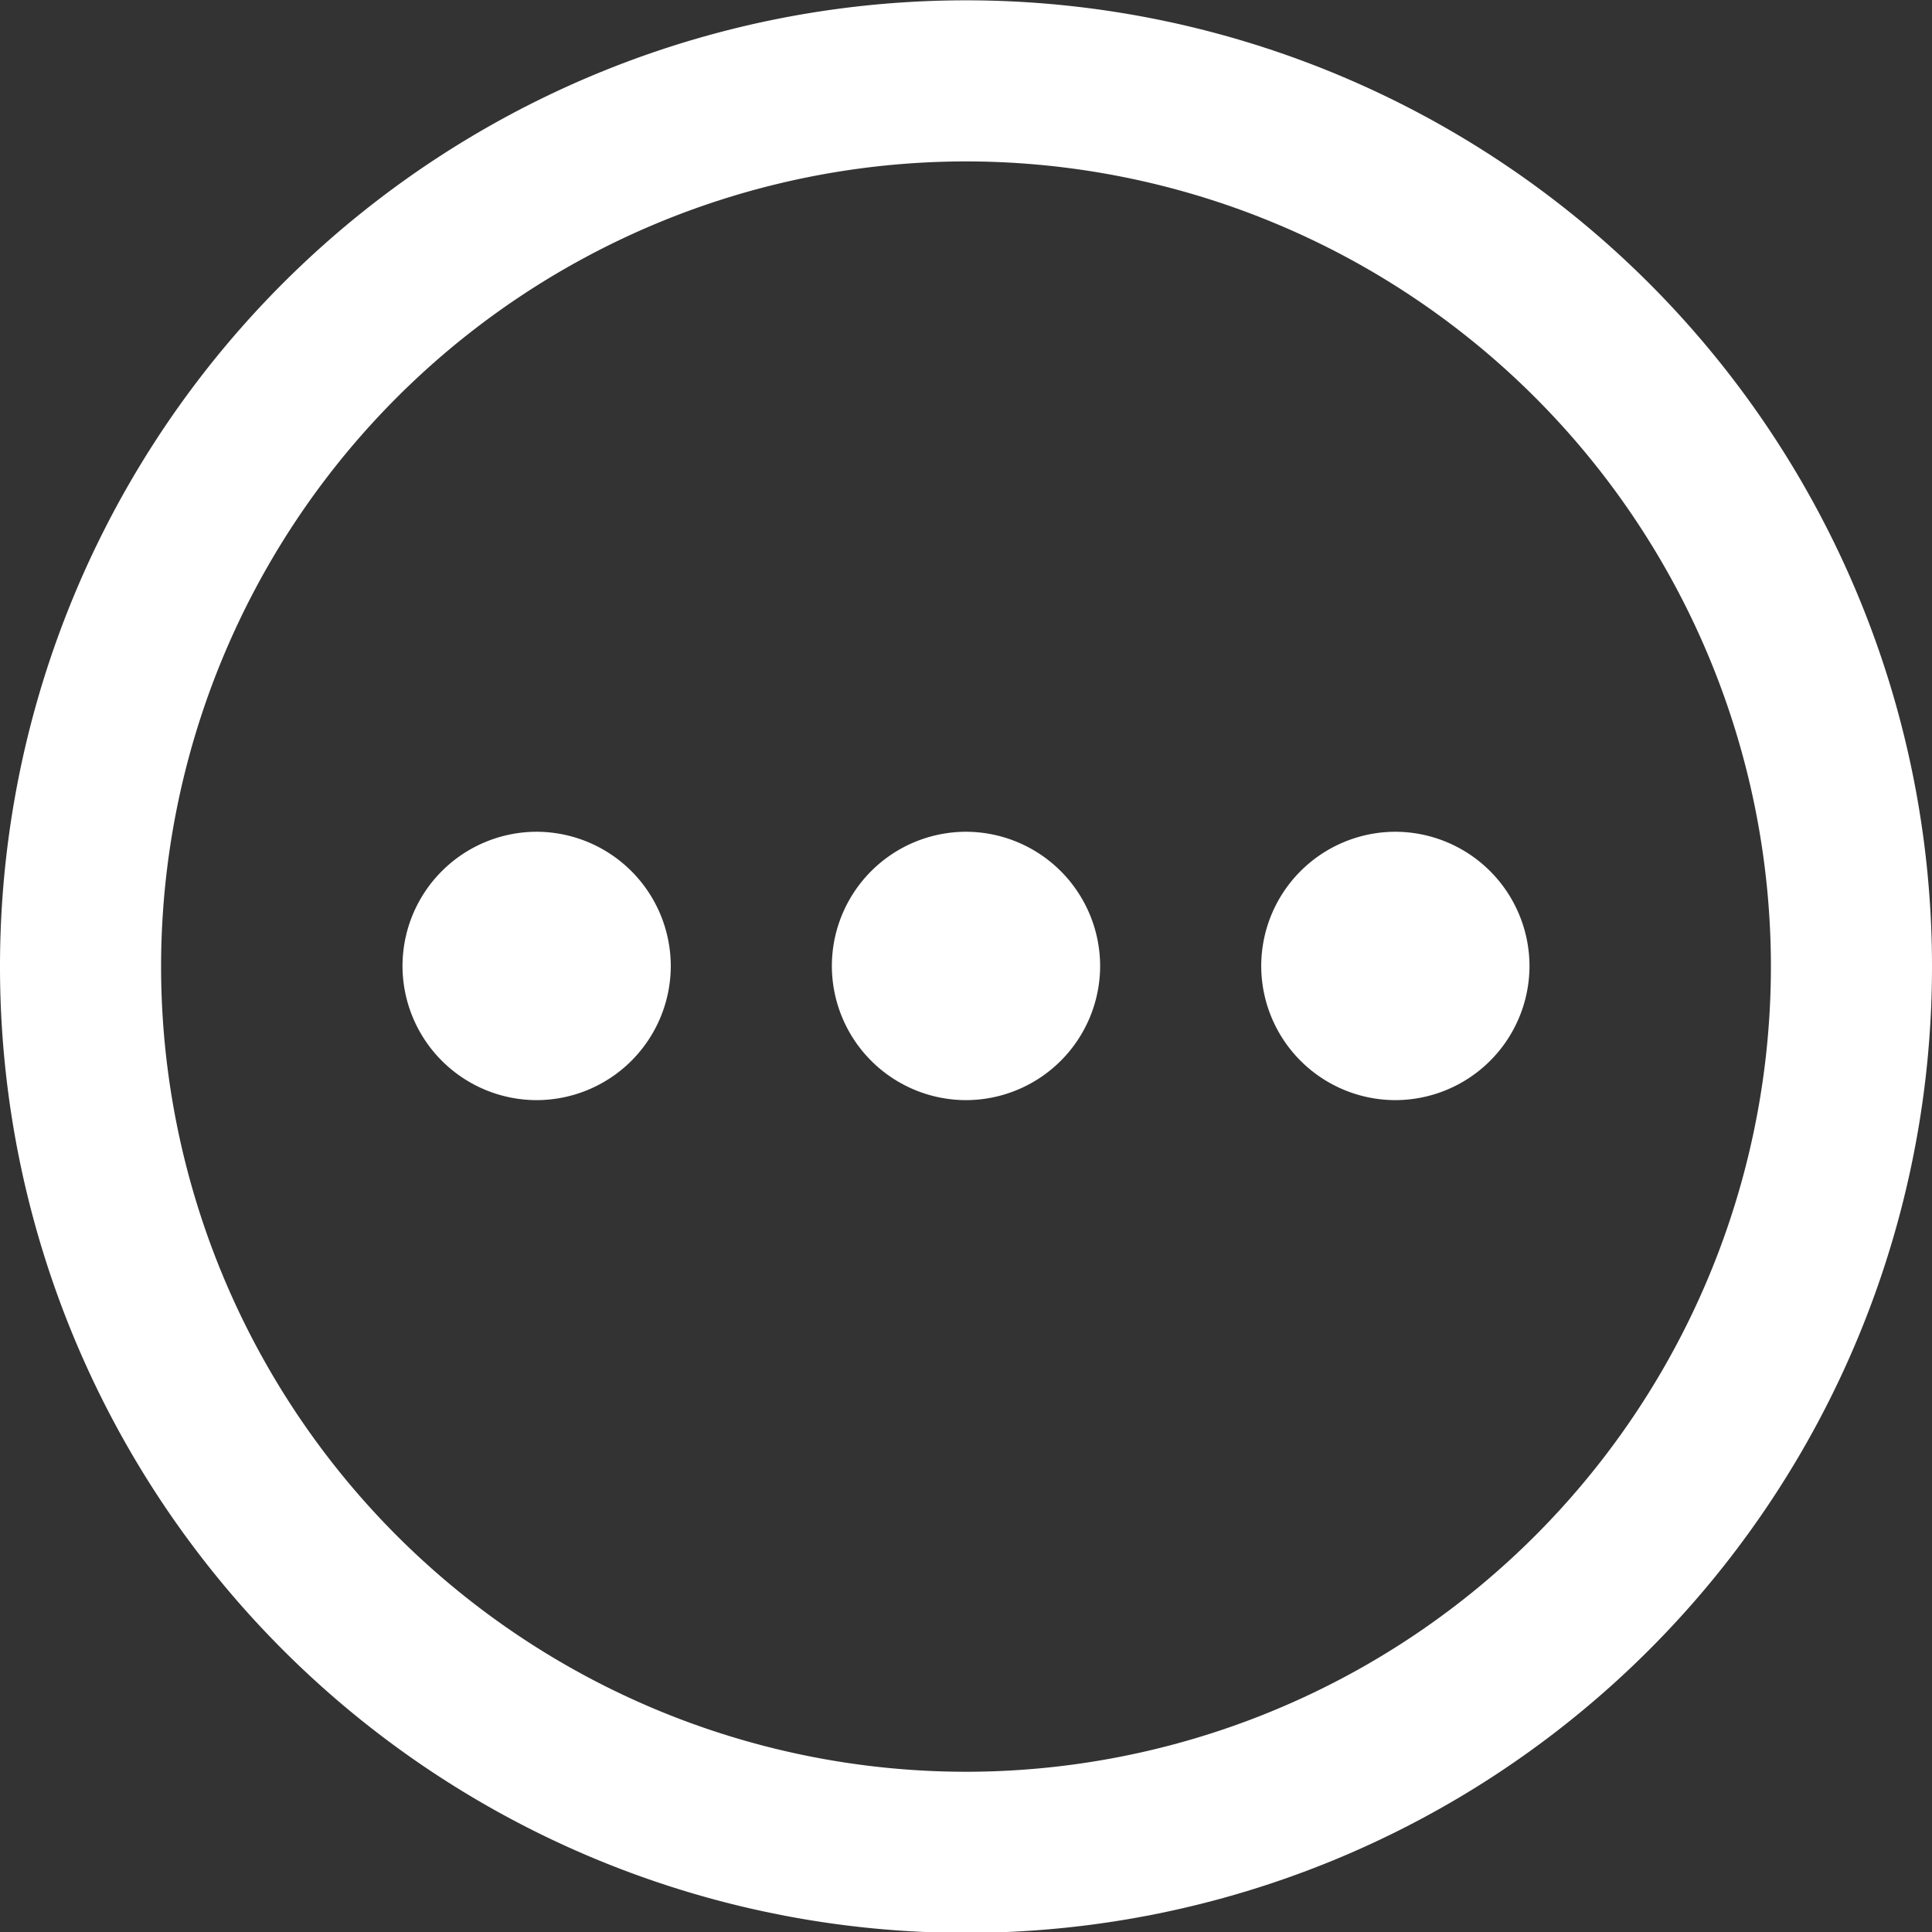 <svg xmlns="http://www.w3.org/2000/svg" width="17.99" height="17.99" viewBox="0 0 17.99 17.99">
  <rect x="0" y="0" width="17.99" height="17.99" fill="#333333" stroke="none"/>
  <g id="Ellipse" transform="translate(309.671 -61.797)">
    <g id="Path_53" data-name="Path 53">
      <path id="Path_566" data-name="Path 566" d="M-300.676,79.037a8.254,8.254,0,0,1-8.245-8.245,8.253,8.253,0,0,1,8.245-8.245,8.254,8.254,0,0,1,8.245,8.245A8.255,8.255,0,0,1-300.676,79.037Z" fill="none"/>
      <path id="Path_567" data-name="Path 567" d="M-300.676,63.3a7.5,7.5,0,0,0-7.495,7.495,7.5,7.5,0,0,0,7.495,7.5,7.5,7.5,0,0,0,7.495-7.5,7.5,7.5,0,0,0-7.495-7.495m0-1.5a8.995,8.995,0,0,1,8.995,8.995,8.995,8.995,0,0,1-8.995,9,8.995,8.995,0,0,1-8.995-9A8.995,8.995,0,0,1-300.676,61.8Z" fill="#ffffff"/>
    </g>
    <g id="Group_19" data-name="Group 19">
      <g id="Group_1537" data-name="Group 1537">
        <circle id="Ellipse_6" data-name="Ellipse 6" cx="0.999" cy="0.999" r="0.999" transform="translate(-301.675 69.793)" fill="#ffffff"/>
        <path id="Path_568" data-name="Path 568" d="M-300.676,72.041a1.251,1.251,0,0,1-1.249-1.249,1.251,1.251,0,0,1,1.249-1.25,1.252,1.252,0,0,1,1.249,1.25A1.251,1.251,0,0,1-300.676,72.041Zm0-2a.75.75,0,0,0-.749.75.75.75,0,0,0,.749.749.75.75,0,0,0,.749-.749A.75.75,0,0,0-300.676,70.042Z" fill="#ffffff"/>
      </g>
      <g id="Group_1538" data-name="Group 1538">
        <circle id="Ellipse_7" data-name="Ellipse 7" cx="0.999" cy="0.999" r="0.999" transform="translate(-305.673 69.793)" fill="#ffffff"/>
        <path id="Path_569" data-name="Path 569" d="M-304.674,72.041a1.251,1.251,0,0,1-1.249-1.249,1.251,1.251,0,0,1,1.249-1.25,1.252,1.252,0,0,1,1.249,1.25A1.251,1.251,0,0,1-304.674,72.041Zm0-2a.75.75,0,0,0-.749.75.75.75,0,0,0,.749.749.75.75,0,0,0,.749-.749A.75.75,0,0,0-304.674,70.042Z" fill="#ffffff"/>
      </g>
      <g id="Group_1539" data-name="Group 1539">
        <circle id="Ellipse_8" data-name="Ellipse 8" cx="0.999" cy="0.999" r="0.999" transform="translate(-297.677 69.793)" fill="#ffffff"/>
        <path id="Path_570" data-name="Path 570" d="M-296.678,72.041a1.251,1.251,0,0,1-1.249-1.249,1.251,1.251,0,0,1,1.249-1.25,1.252,1.252,0,0,1,1.249,1.25A1.251,1.251,0,0,1-296.678,72.041Zm0-2a.75.75,0,0,0-.749.75.75.75,0,0,0,.749.749.75.75,0,0,0,.749-.749A.75.75,0,0,0-296.678,70.042Z" fill="#ffffff"/>
      </g>
    </g>
  </g>
</svg>
